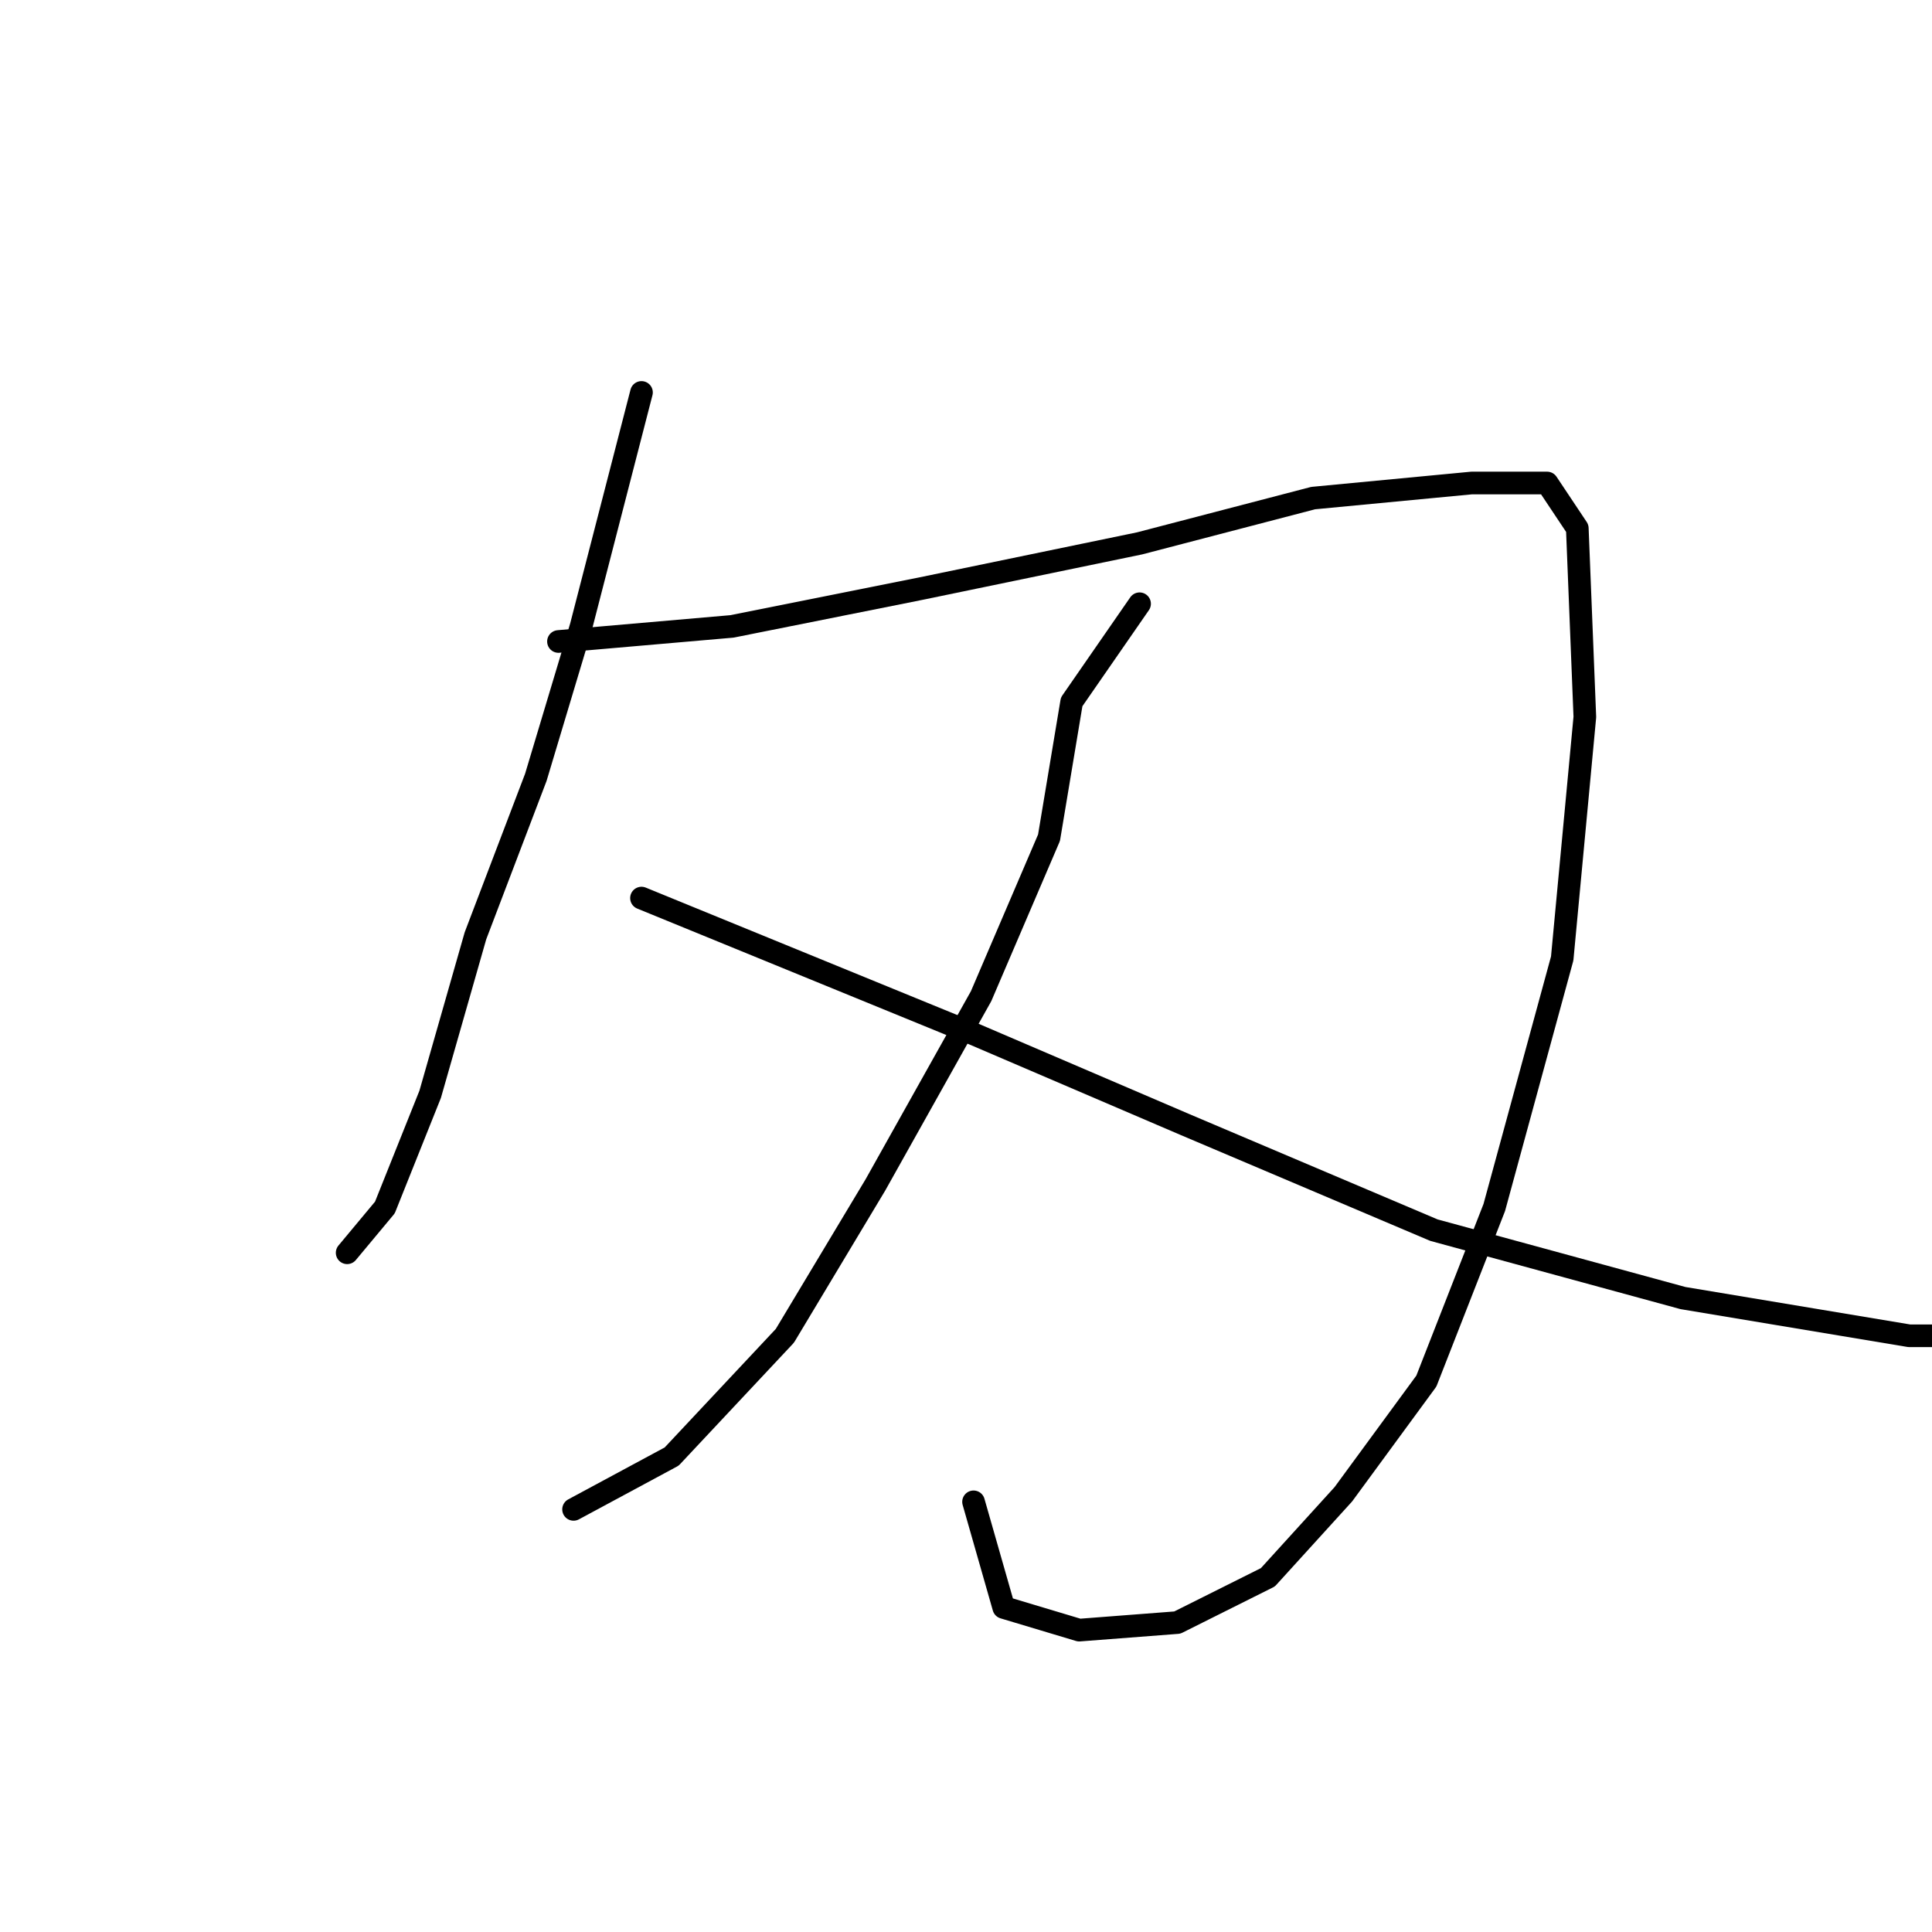<?xml version="1.0" standalone="no"?>
    <svg width="256" height="256" xmlns="http://www.w3.org/2000/svg" version="1.1">
    <polyline stroke="black" stroke-width="3" stroke-linecap="round" fill="transparent" stroke-linejoin="round" points="85 52 77 83 71 103 63 124 57 145 51 160 46 166 46 166 " />
        <polyline stroke="black" stroke-width="3" stroke-linecap="round" fill="transparent" stroke-linejoin="round" points="74 85 97 83 122 78 151 72 174 66 195 64 205 64 209 70 210 95 207 127 198 160 189 183 178 198 168 209 156 215 143 216 133 213 129 199 129 199 " />
        <polyline stroke="black" stroke-width="3" stroke-linecap="round" fill="transparent" stroke-linejoin="round" points="151 80 142 93 139 111 130 132 116 157 104 177 89 193 76 200 76 200 " />
        <polyline stroke="black" stroke-width="3" stroke-linecap="round" fill="transparent" stroke-linejoin="round" points="85 119 129 137 157 149 190 163 223 172 253 177 268 177 268 177 " />
        </svg>